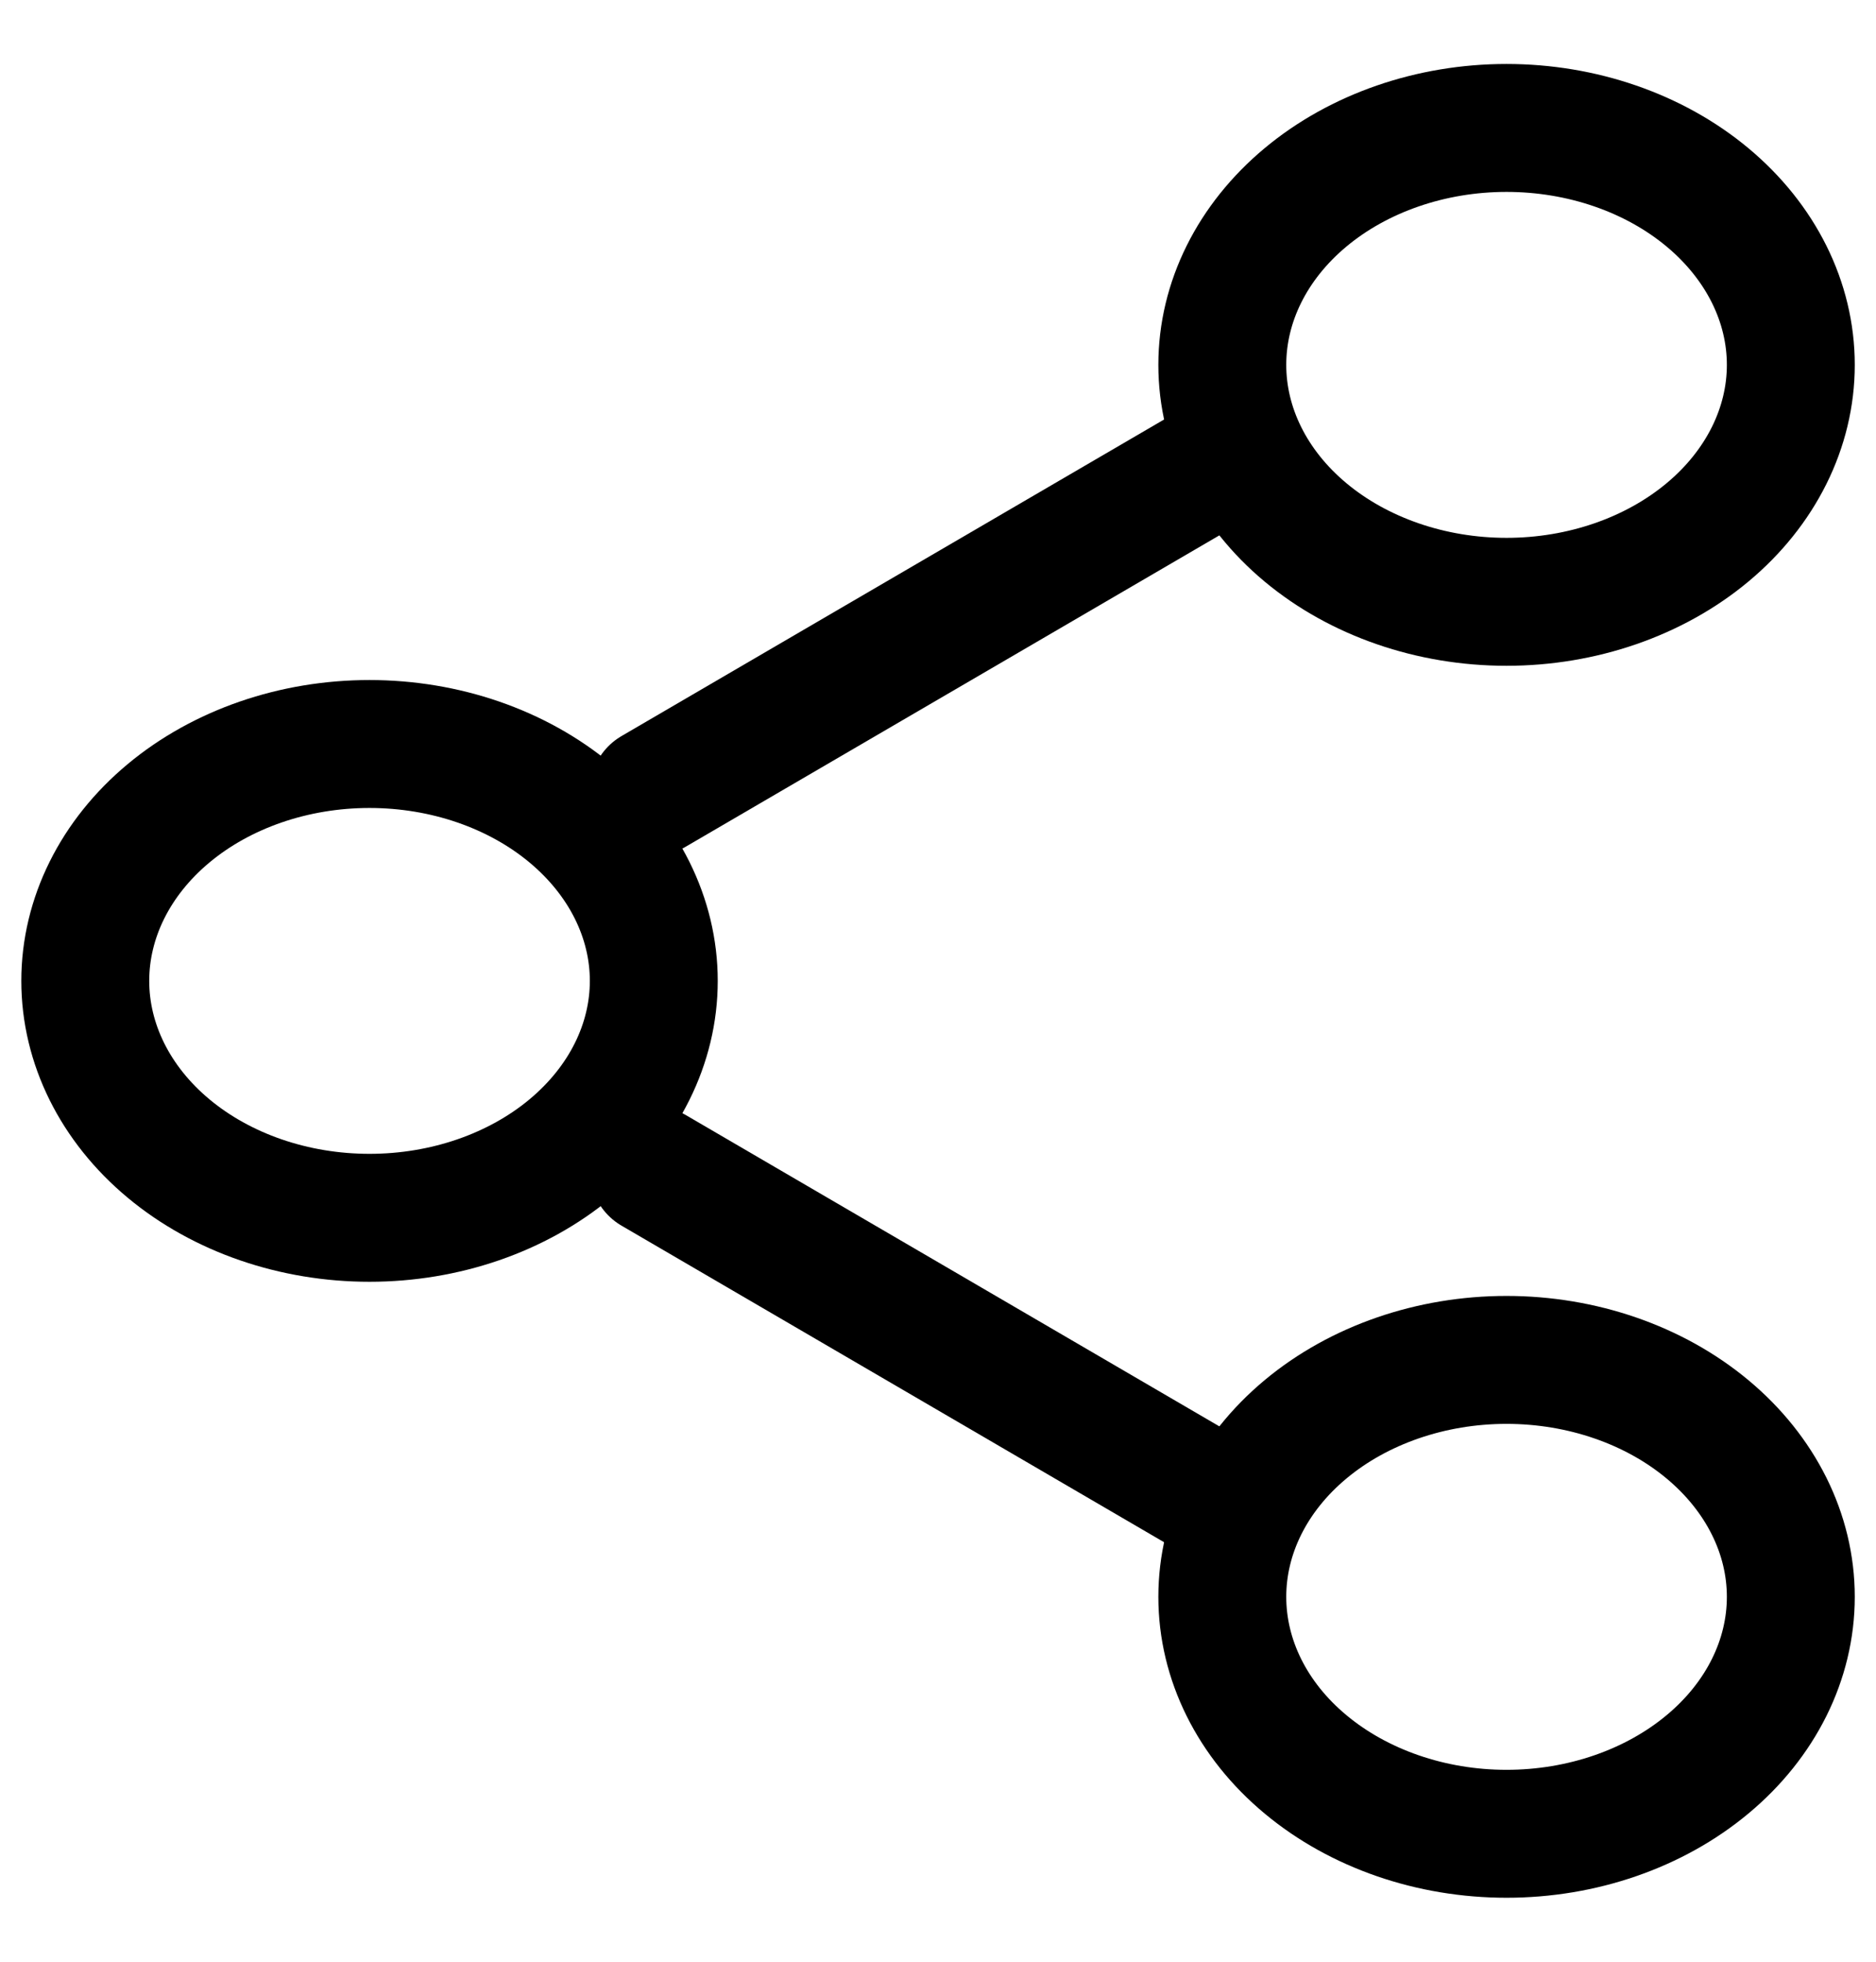 <svg width="22" height="23" viewBox="0 0 22 23" fill="none" xmlns="http://www.w3.org/2000/svg">
<g id="Group">
<path id="Vector" d="M7.667 11.5C7.667 12.237 7.315 12.944 6.69 13.465C6.065 13.986 5.217 14.278 4.333 14.278C3.449 14.278 2.601 13.986 1.976 13.465C1.351 12.944 1 12.237 1 11.5C1 10.764 1.351 10.057 1.976 9.536C2.601 9.015 3.449 8.723 4.333 8.723C5.217 8.723 6.065 9.015 6.69 9.536C7.315 10.057 7.667 10.764 7.667 11.5Z" stroke="black" stroke-width="1.5"/>
<path id="Vector_2" d="M14.333 5.389L7.666 9.278M14.333 17.611L7.666 13.722" stroke="black" stroke-width="1.5" stroke-linecap="round"/>
<path id="Vector_3" d="M21.001 18.722C21.001 19.459 20.649 20.166 20.024 20.686C19.399 21.207 18.551 21.5 17.667 21.5C16.783 21.5 15.935 21.207 15.31 20.686C14.685 20.166 14.334 19.459 14.334 18.722C14.334 17.985 14.685 17.279 15.31 16.758C15.935 16.237 16.783 15.944 17.667 15.944C18.551 15.944 19.399 16.237 20.024 16.758C20.649 17.279 21.001 17.985 21.001 18.722ZM21.001 4.278C21.001 5.014 20.649 5.721 20.024 6.242C19.399 6.763 18.551 7.056 17.667 7.056C16.783 7.056 15.935 6.763 15.31 6.242C14.685 5.721 14.334 5.014 14.334 4.278C14.334 3.541 14.685 2.835 15.31 2.314C15.935 1.793 16.783 1.5 17.667 1.5C18.551 1.5 19.399 1.793 20.024 2.314C20.649 2.835 21.001 3.541 21.001 4.278Z" stroke="black" stroke-width="1.5"/>
</g>
</svg>
